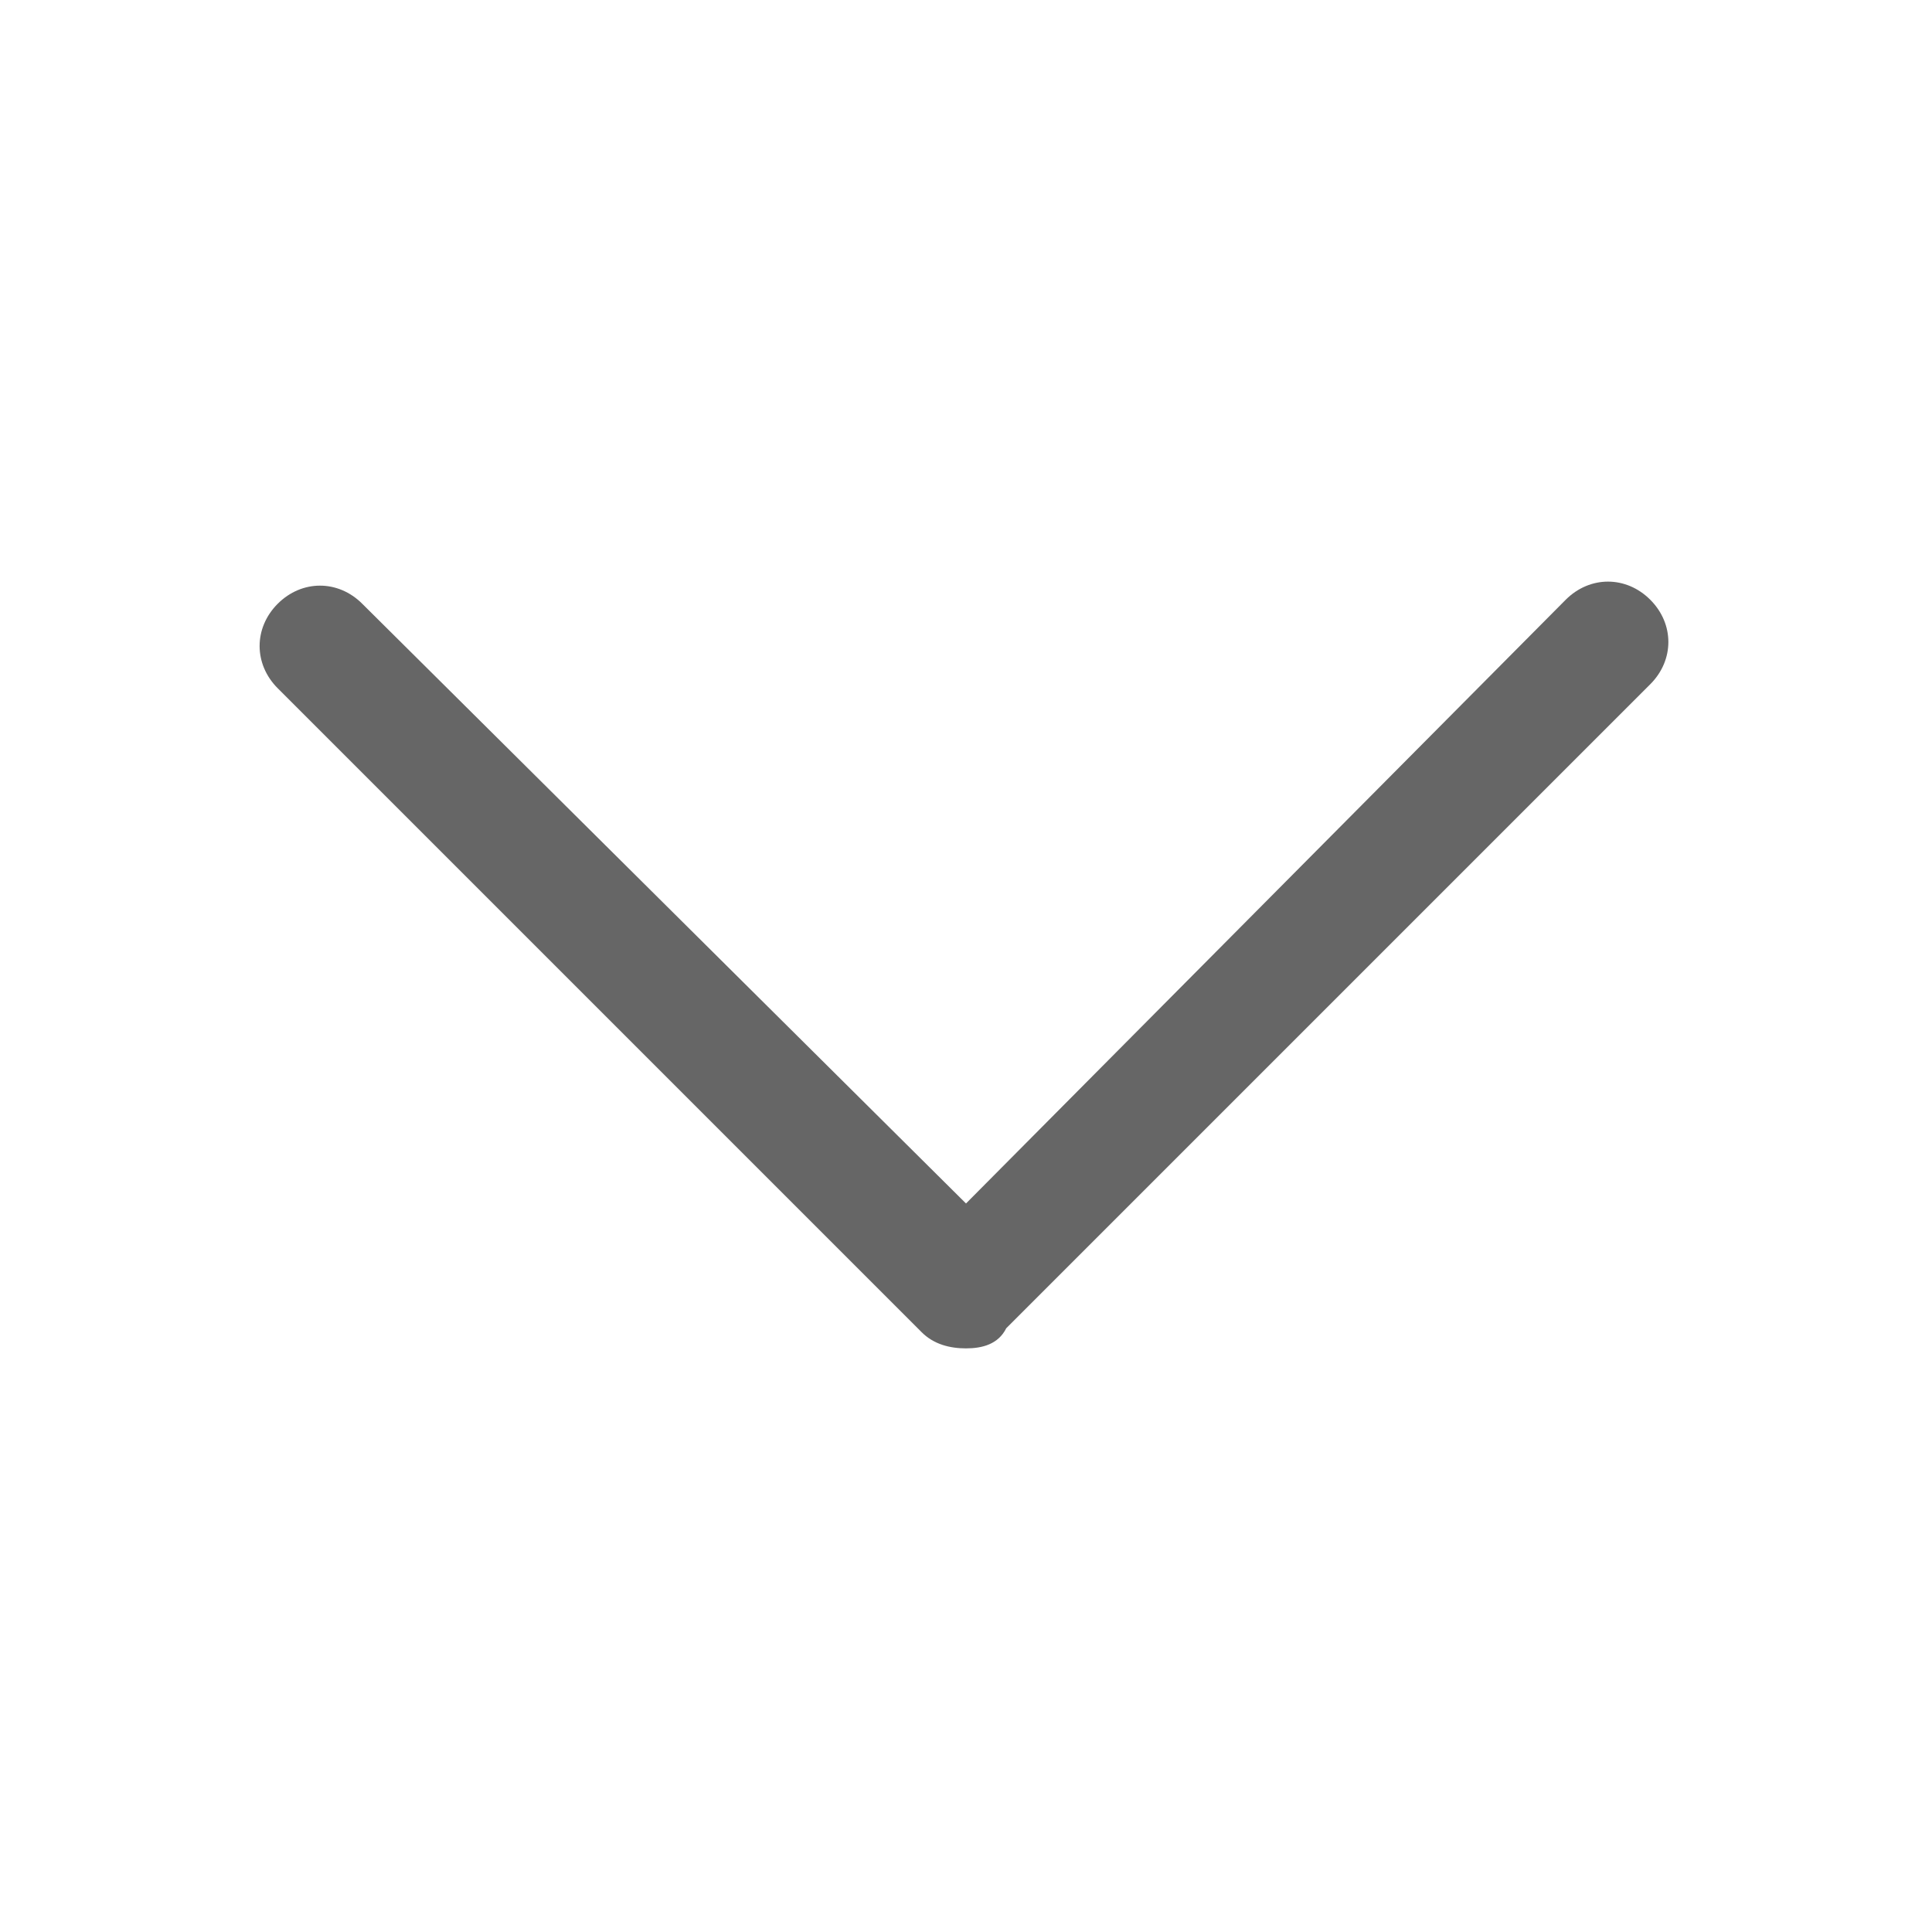 <?xml version="1.0" standalone="no"?><!DOCTYPE svg PUBLIC "-//W3C//DTD SVG 1.1//EN" "http://www.w3.org/Graphics/SVG/1.1/DTD/svg11.dtd"><svg t="1691652606162" class="icon" viewBox="0 0 1024 1024" version="1.1" xmlns="http://www.w3.org/2000/svg" p-id="3568" width="16" height="16" xmlns:xlink="http://www.w3.org/1999/xlink"><path d="M512 714.667c-8.533 0-17.067-2.133-23.467-8.533l-341.333-341.333c-12.8-12.8-12.8-32 0-44.8 12.8-12.8 32-12.8 44.8 0l320 317.867 317.867-320c12.8-12.8 32-12.8 44.8 0 12.8 12.8 12.8 32 0 44.8L533.333 704c-4.267 8.533-12.8 10.667-21.333 10.667z" fill="#666666" p-id="3569"></path></svg>